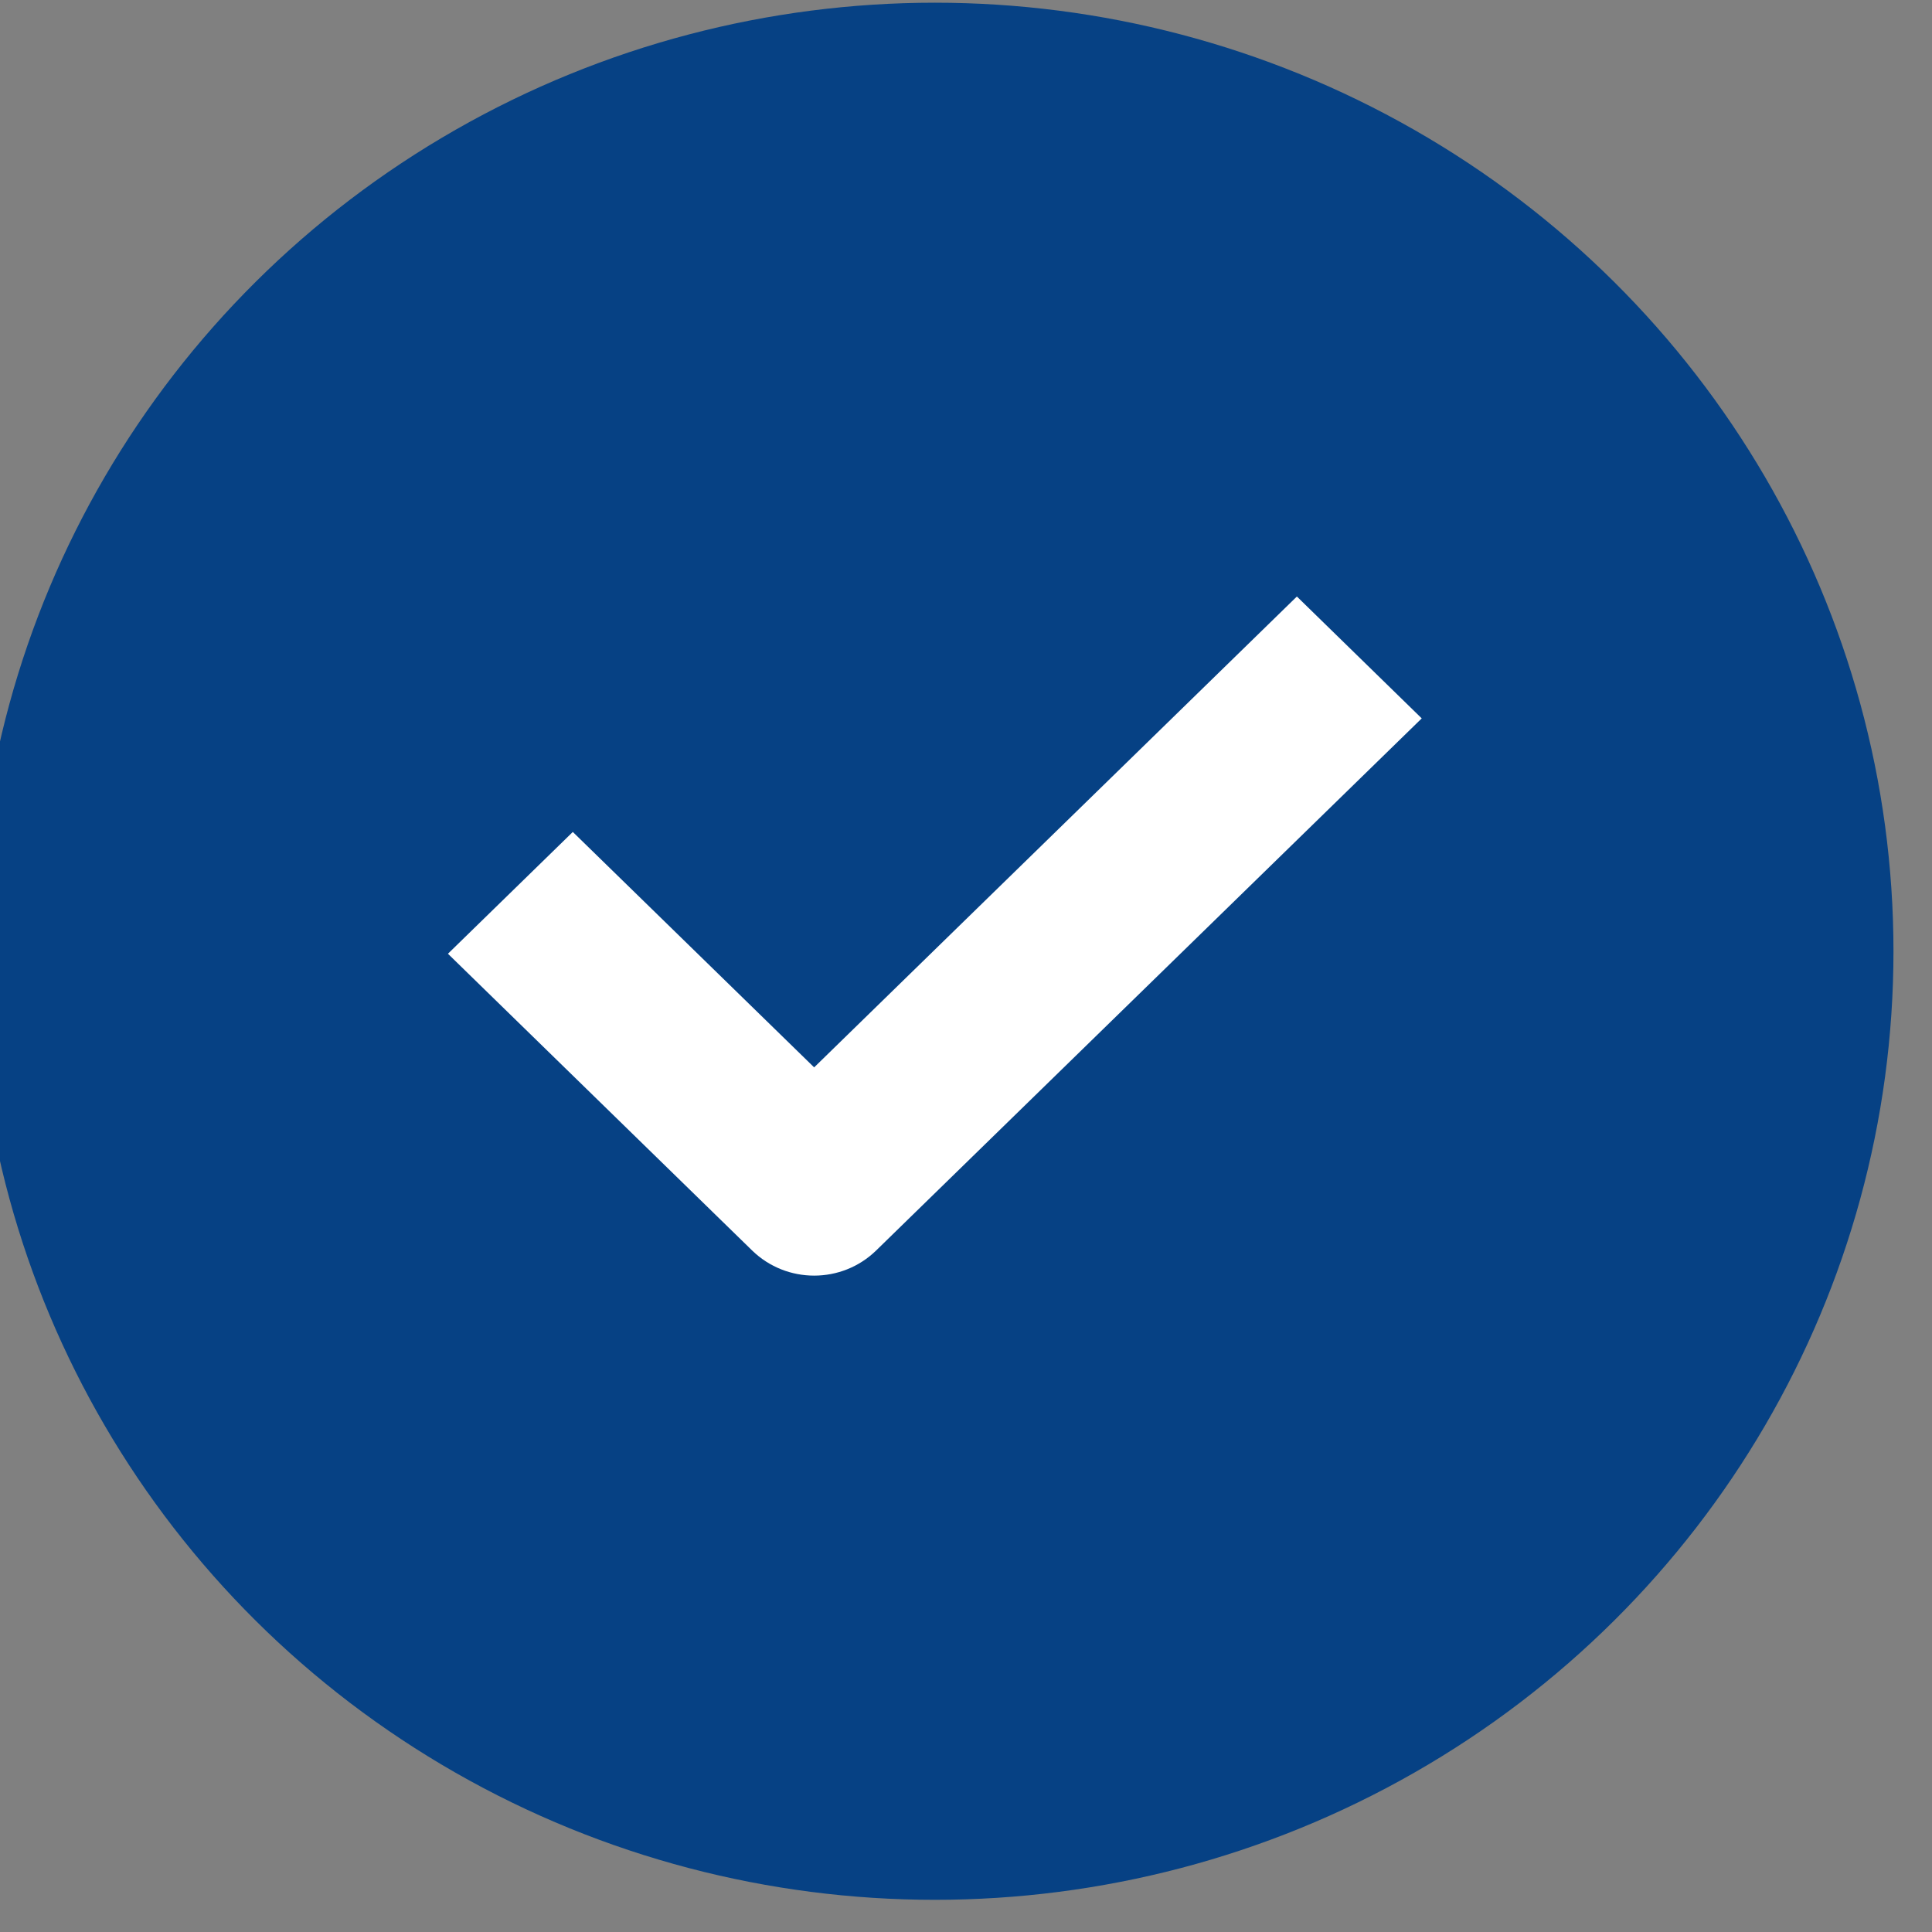 <svg width="35" height="35" viewBox="0 0 35 35" fill="none" xmlns="http://www.w3.org/2000/svg">
<rect x="0" y="0" width="35" height="35" fill="#808080" stroke="none"/>
<ellipse cx="16.936" cy="17.233" rx="17.366" ry="17.184" fill="#064184"/>
<path d="M14.749 22.609C14.469 22.609 14.19 22.505 13.976 22.297L8.831 17.278L10.377 15.77L14.749 20.035L23.494 11.505L25.04 13.014L15.522 22.297C15.308 22.505 15.029 22.609 14.749 22.609Z" fill="white" stroke="white"/>
</svg>
